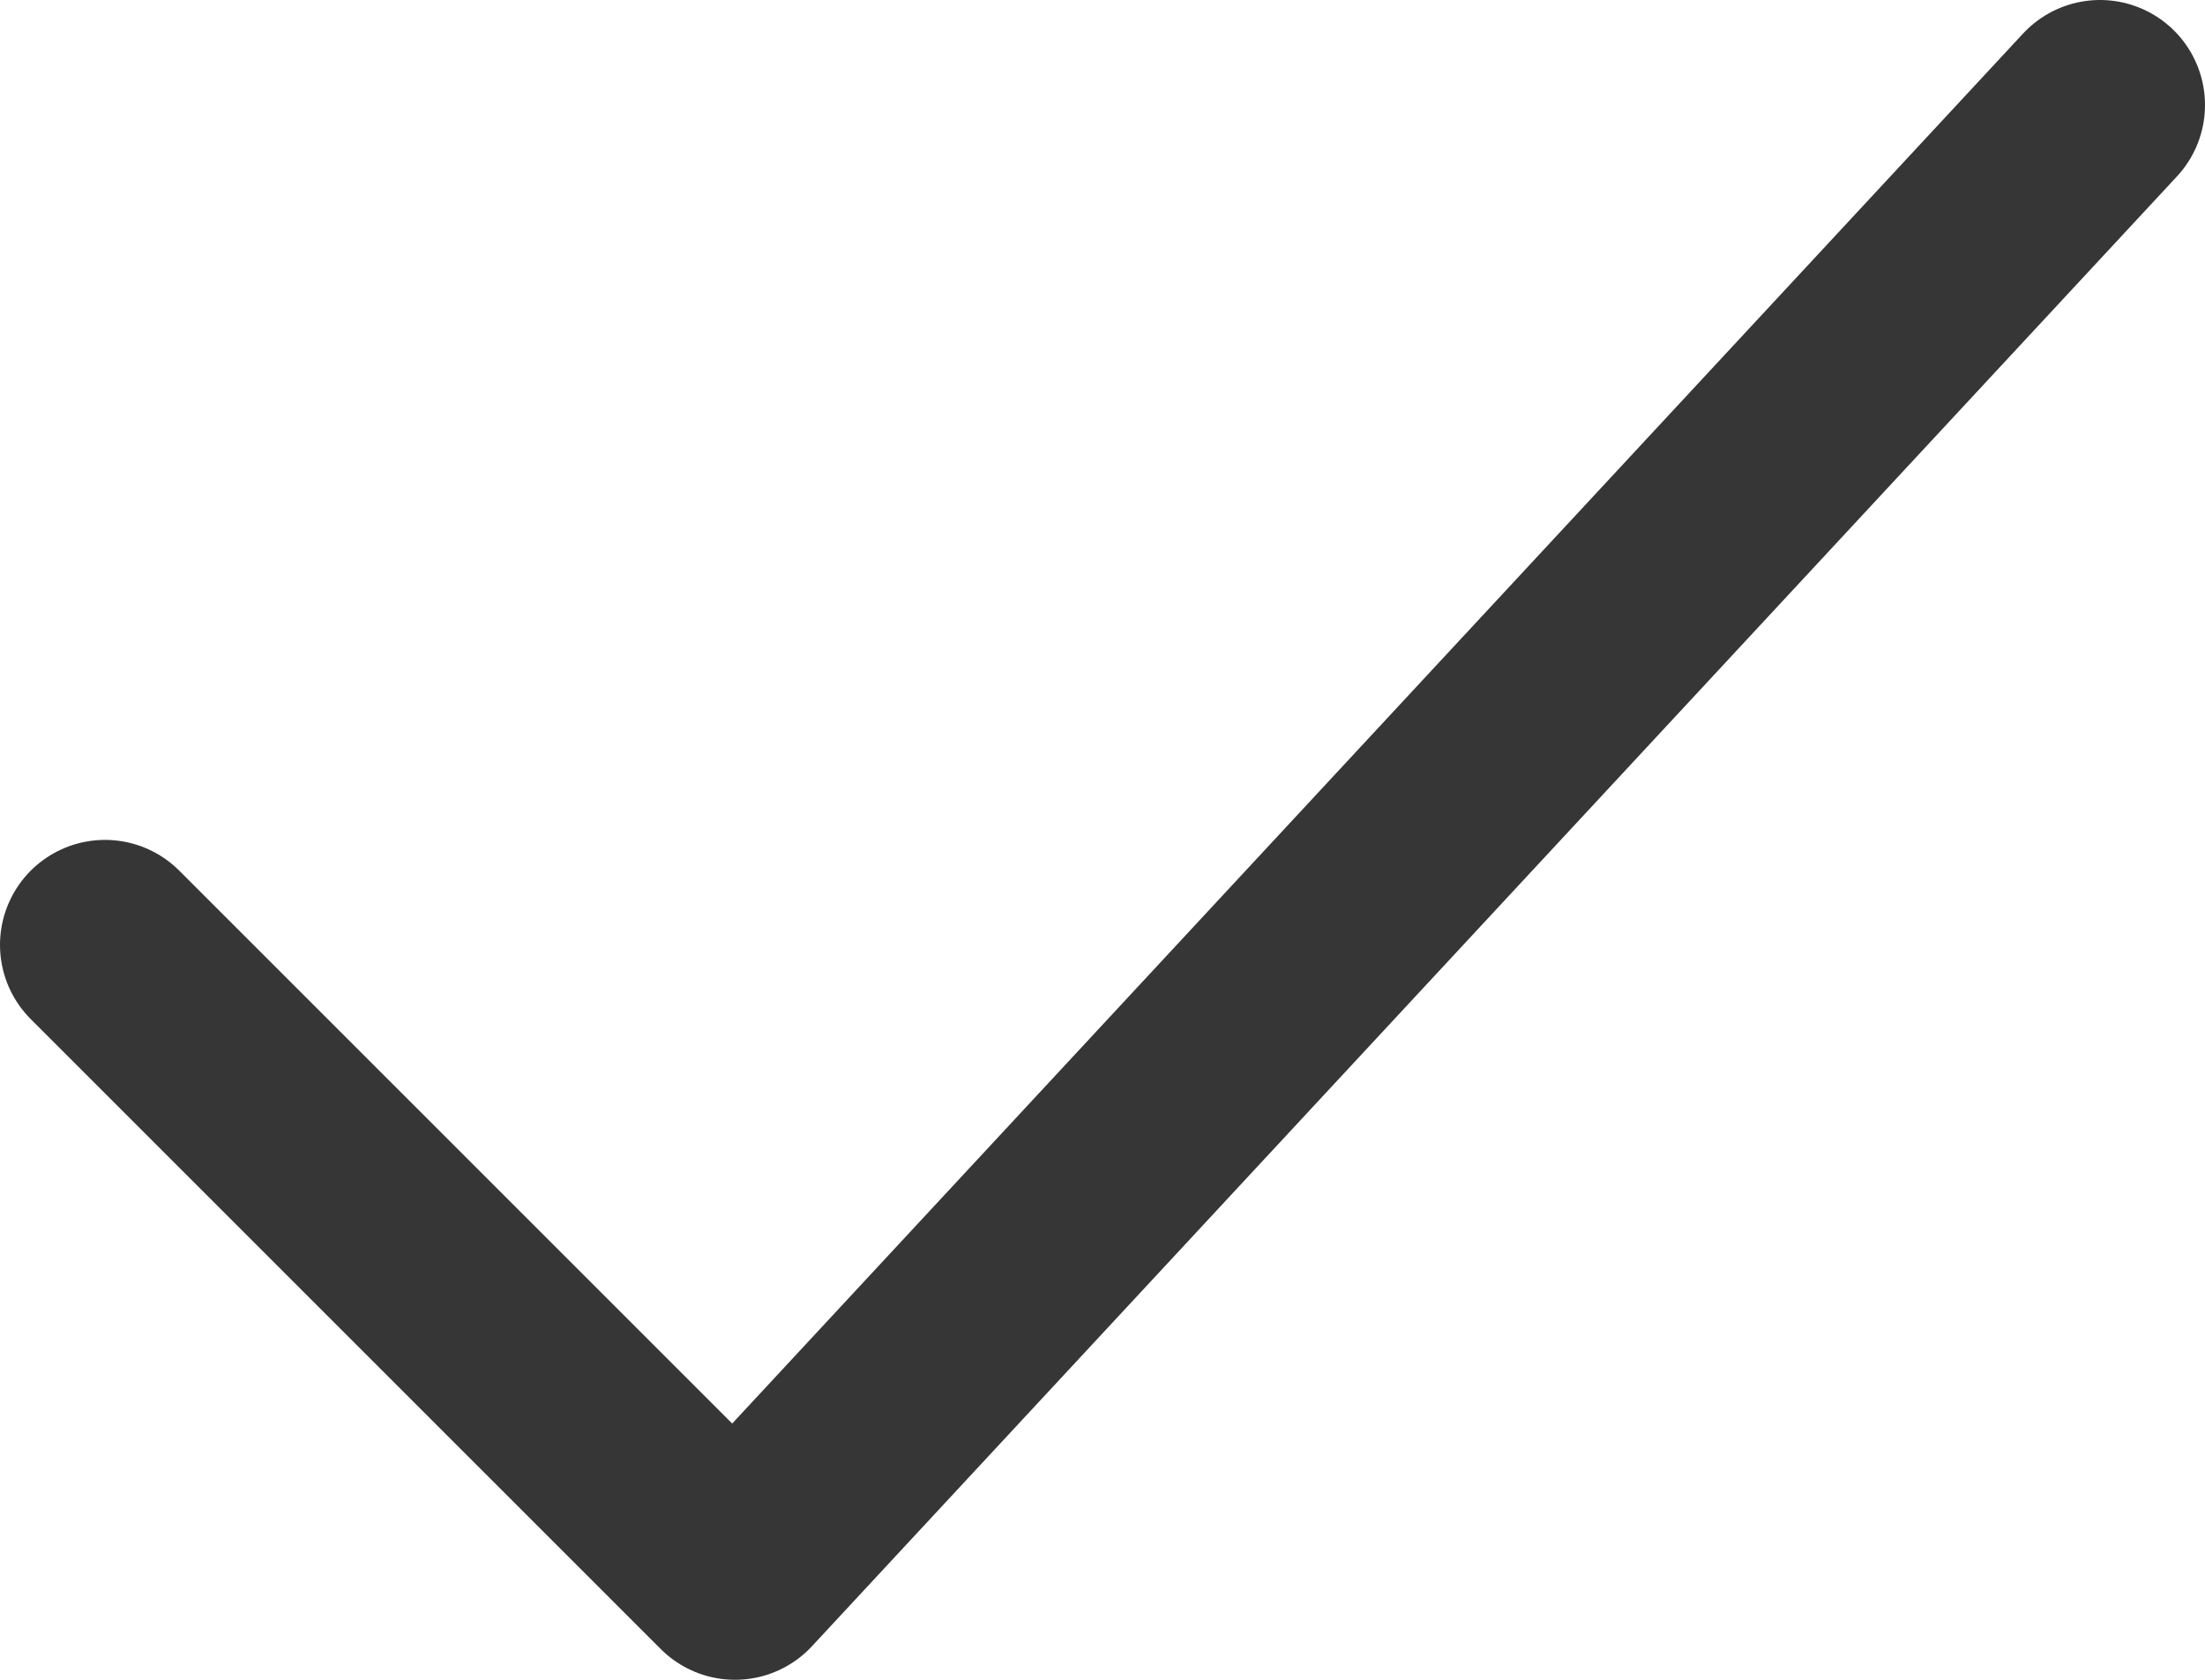 <?xml version="1.0" encoding="UTF-8"?>
<svg width="21px" height="16px" viewBox="0 0 21 16" version="1.1" xmlns="http://www.w3.org/2000/svg" xmlns:xlink="http://www.w3.org/1999/xlink">
    <!-- Generator: Sketch 59 (86127) - https://sketch.com -->
    <title>Path 9</title>
    <desc>Created with Sketch.</desc>
    <g id="Symbols" stroke="none" stroke-width="1" fill="none" fill-rule="evenodd" stroke-linecap="round" stroke-linejoin="round">
        <g id="Kommun-Copy" transform="translate(-330, -17)" stroke="#363636" stroke-width="2">
            <g id="Kommun">
                <polyline id="Path-9" points="331 26 337 32 350 18"></polyline>
            </g>
        </g>
    </g>
</svg>